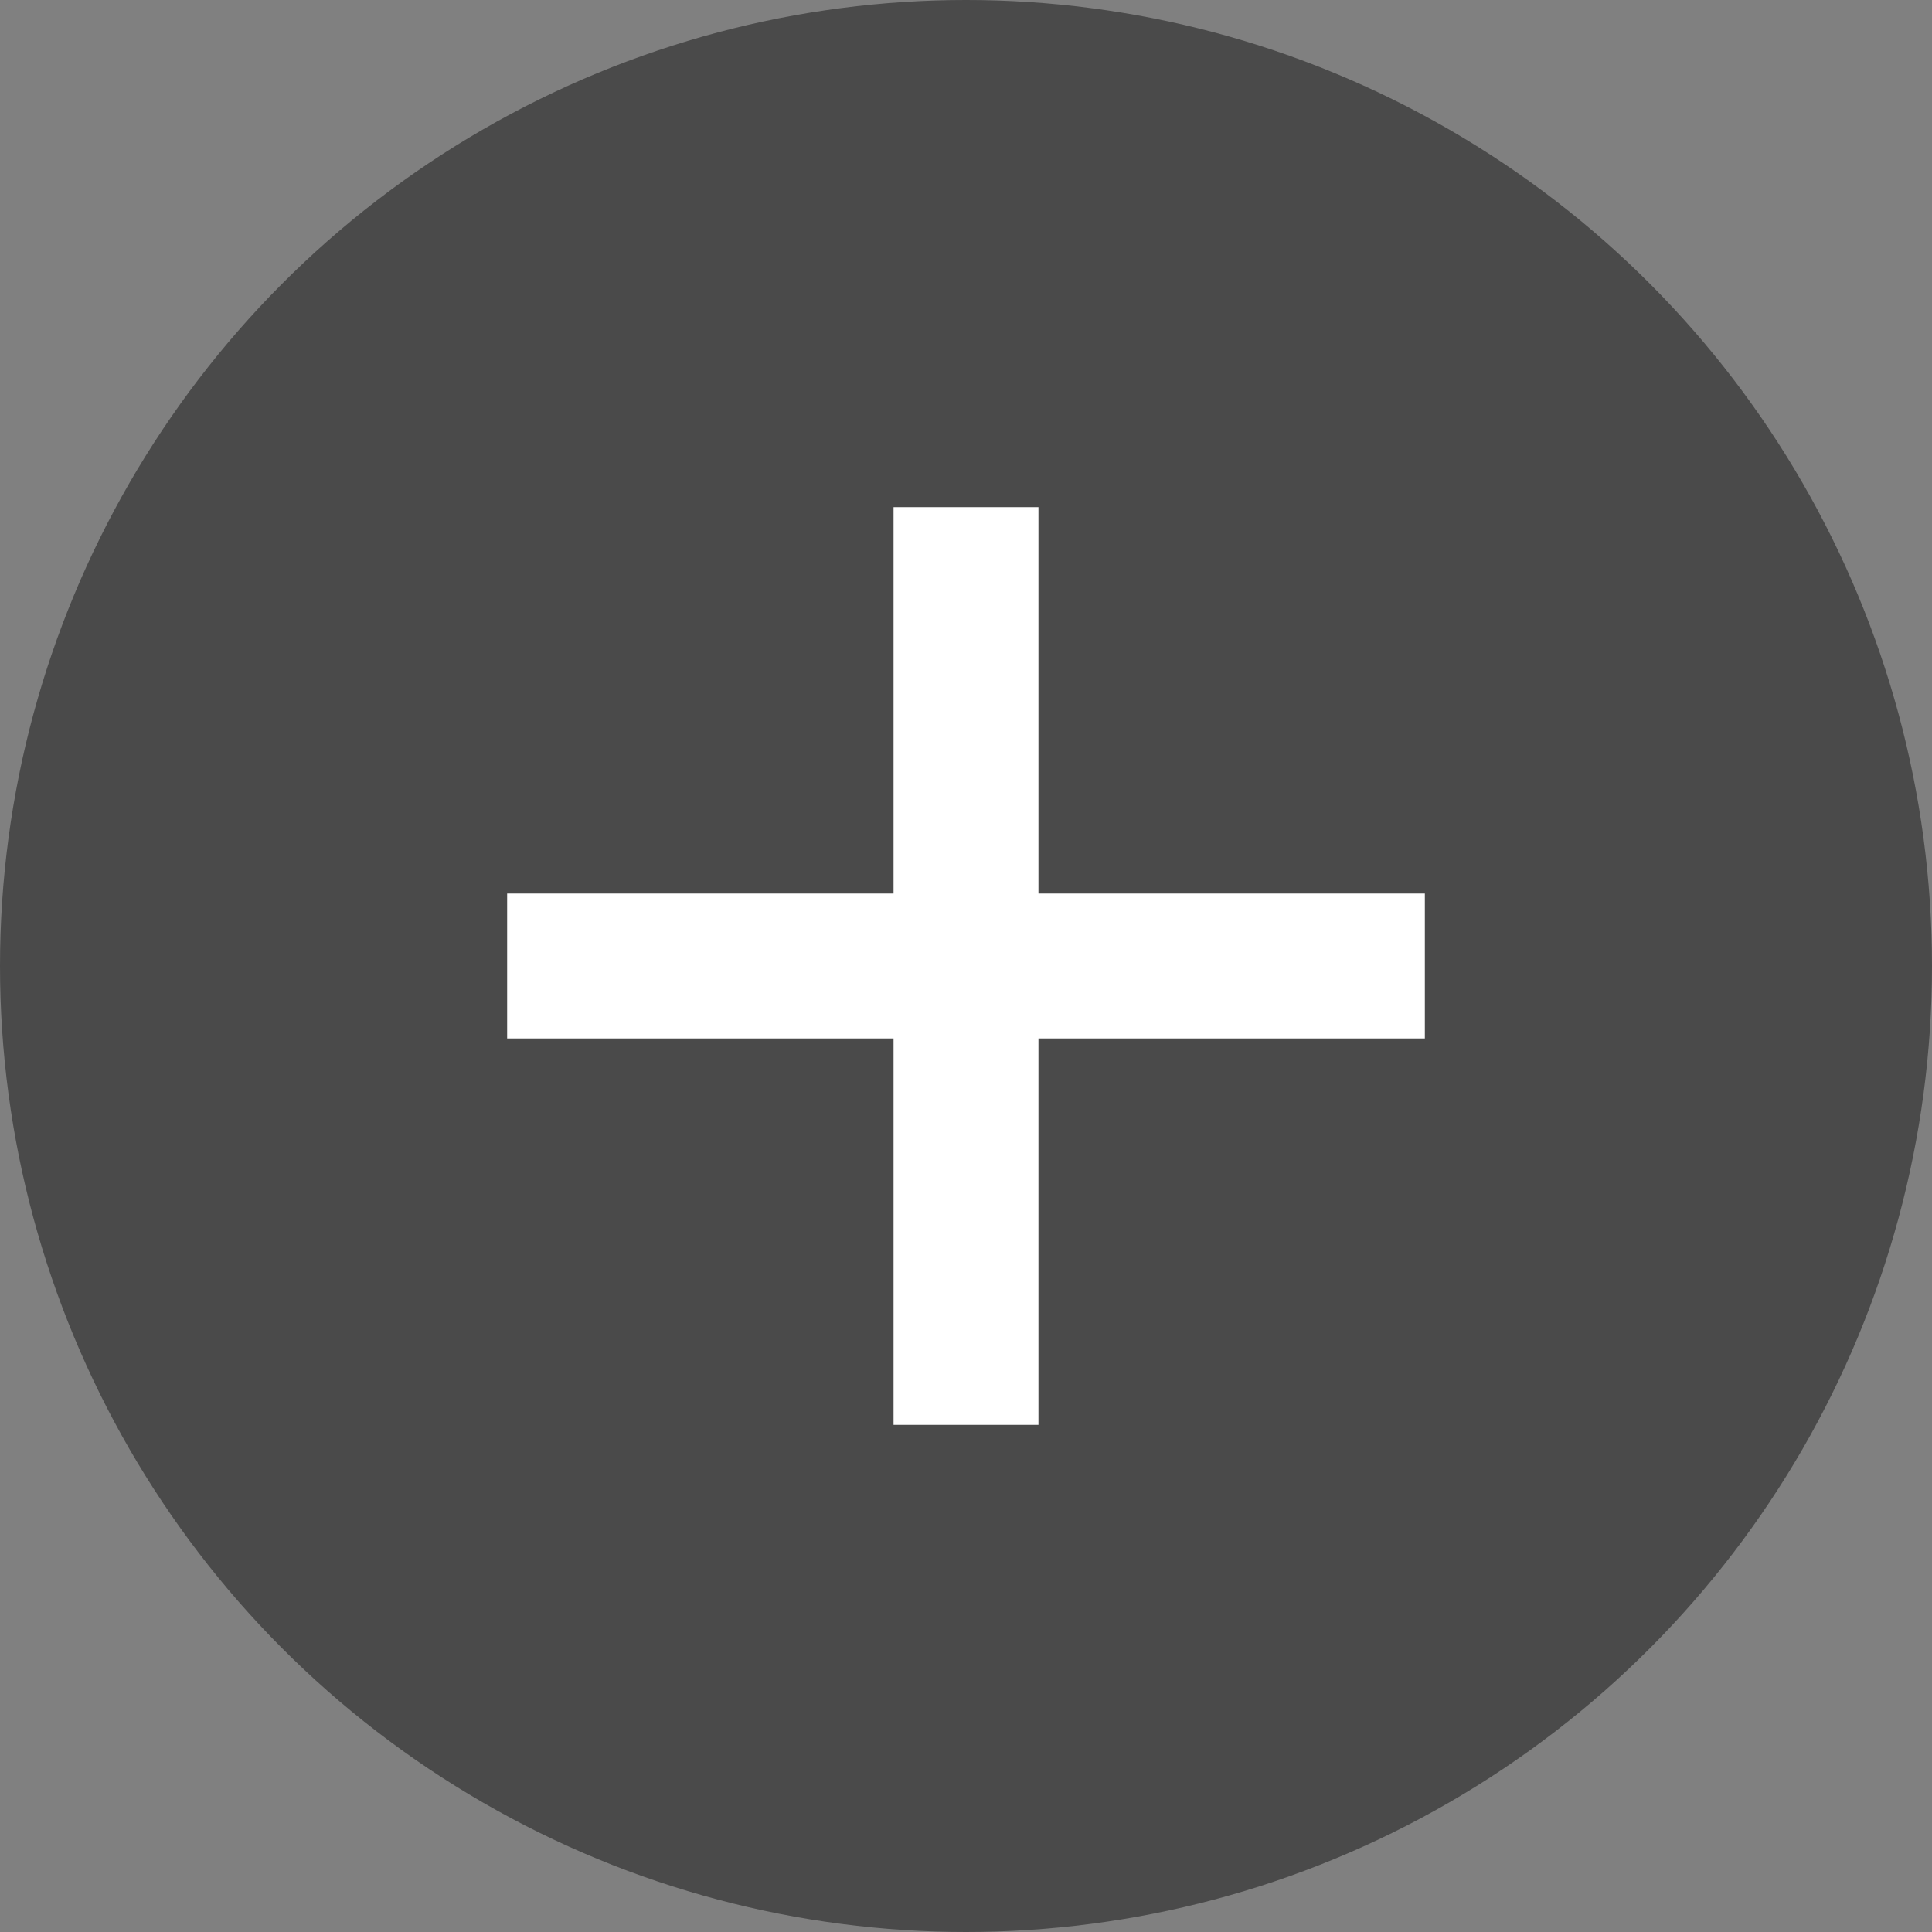 <?xml version="1.0" encoding="UTF-8"?>
<svg width="40px" height="40px" viewBox="0 0 40 40" version="1.1" xmlns="http://www.w3.org/2000/svg" xmlns:xlink="http://www.w3.org/1999/xlink">
    <rect x="0" y="0" width="40" height="40" fill="#808080" stroke="none"/>
    <!-- Generator: Sketch 47.1 (45422) - http://www.bohemiancoding.com/sketch -->
    <desc>Created with Sketch.</desc>
    <defs></defs>
    <g stroke="none" stroke-width="1" fill="none" fill-rule="evenodd">
        <g>
            <circle fill="#4A4A4A" cx="20" cy="20" r="20"></circle>
            <path d="M20,12 L20,28" stroke="#FFFFFF" stroke-width="3" stroke-linecap="square"></path>
            <path d="M12,20 L28,20" stroke="#FFFFFF" stroke-width="3" stroke-linecap="square"></path>
        </g>
    </g>
</svg>